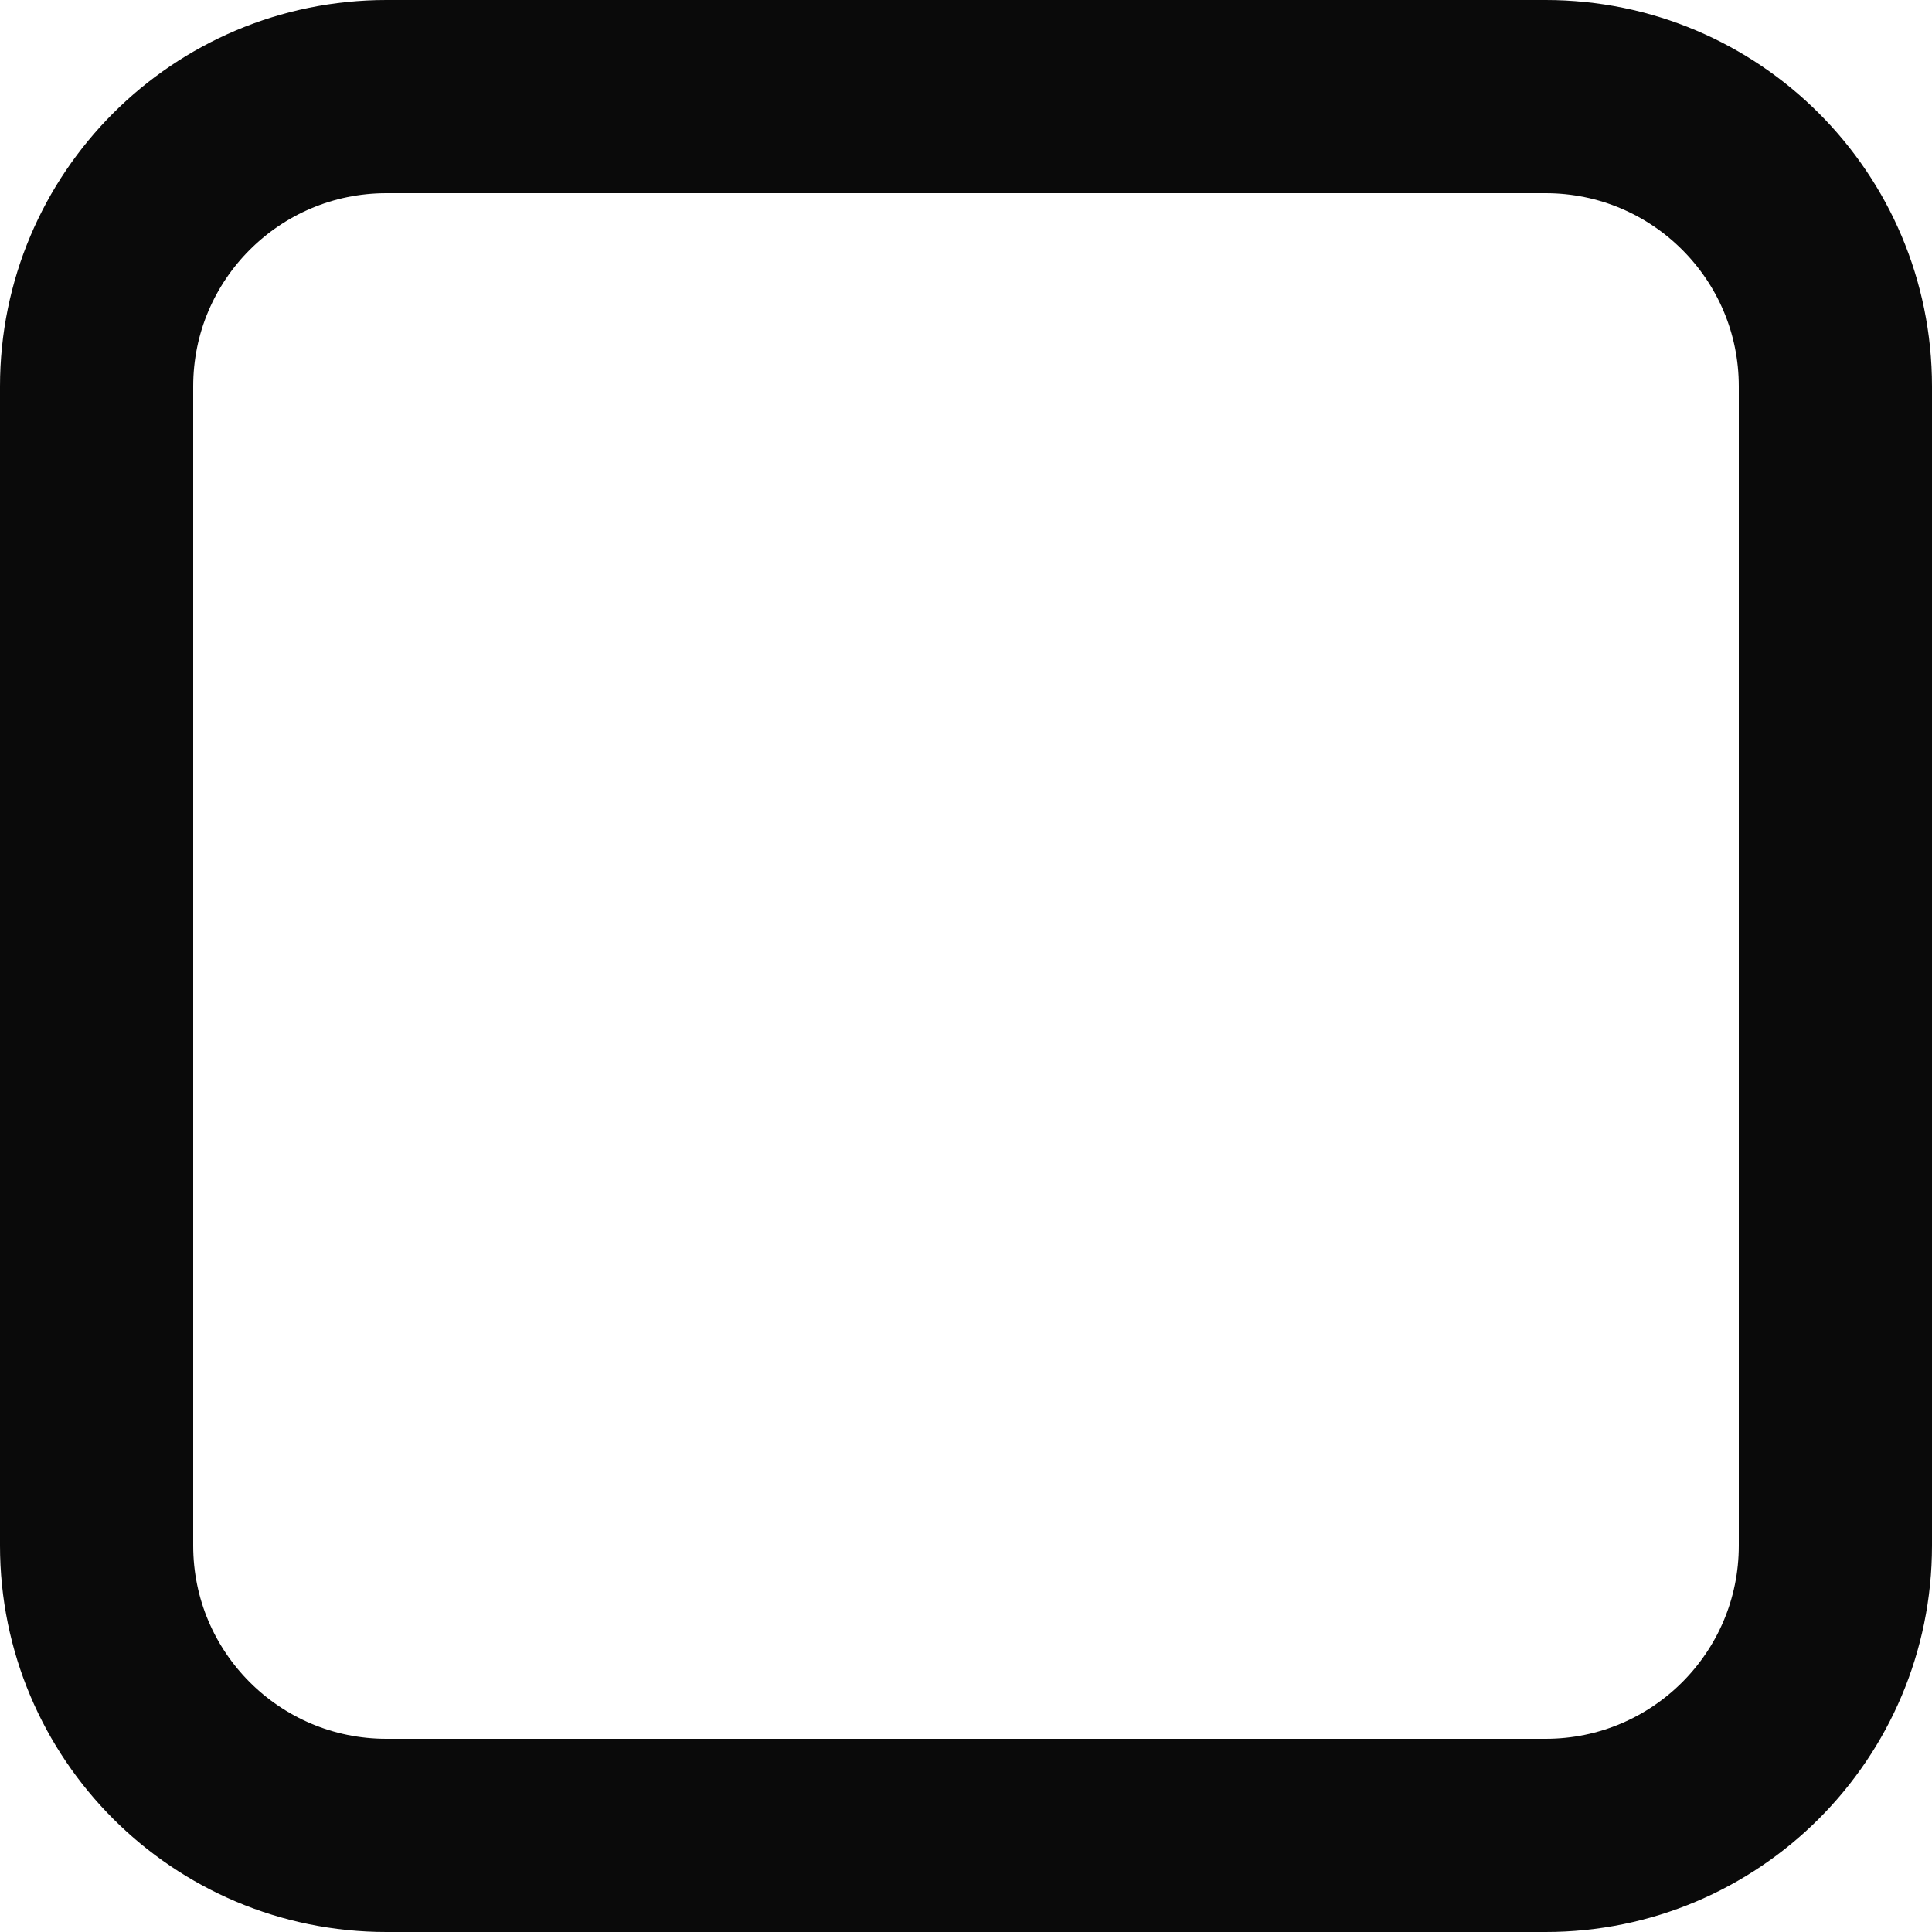<svg width="20" height="20" viewBox="0 0 20 20" fill="none" xmlns="http://www.w3.org/2000/svg">
<path d="M4 1H16C17.657 1 19 2.343 19 4V16C19 17.657 17.657 19 16 19H4C2.343 19 1 17.657 1 16V4C1 2.343 2.343 1 4 1Z" stroke="#0A0A0A" stroke-width="2"/>
</svg>
